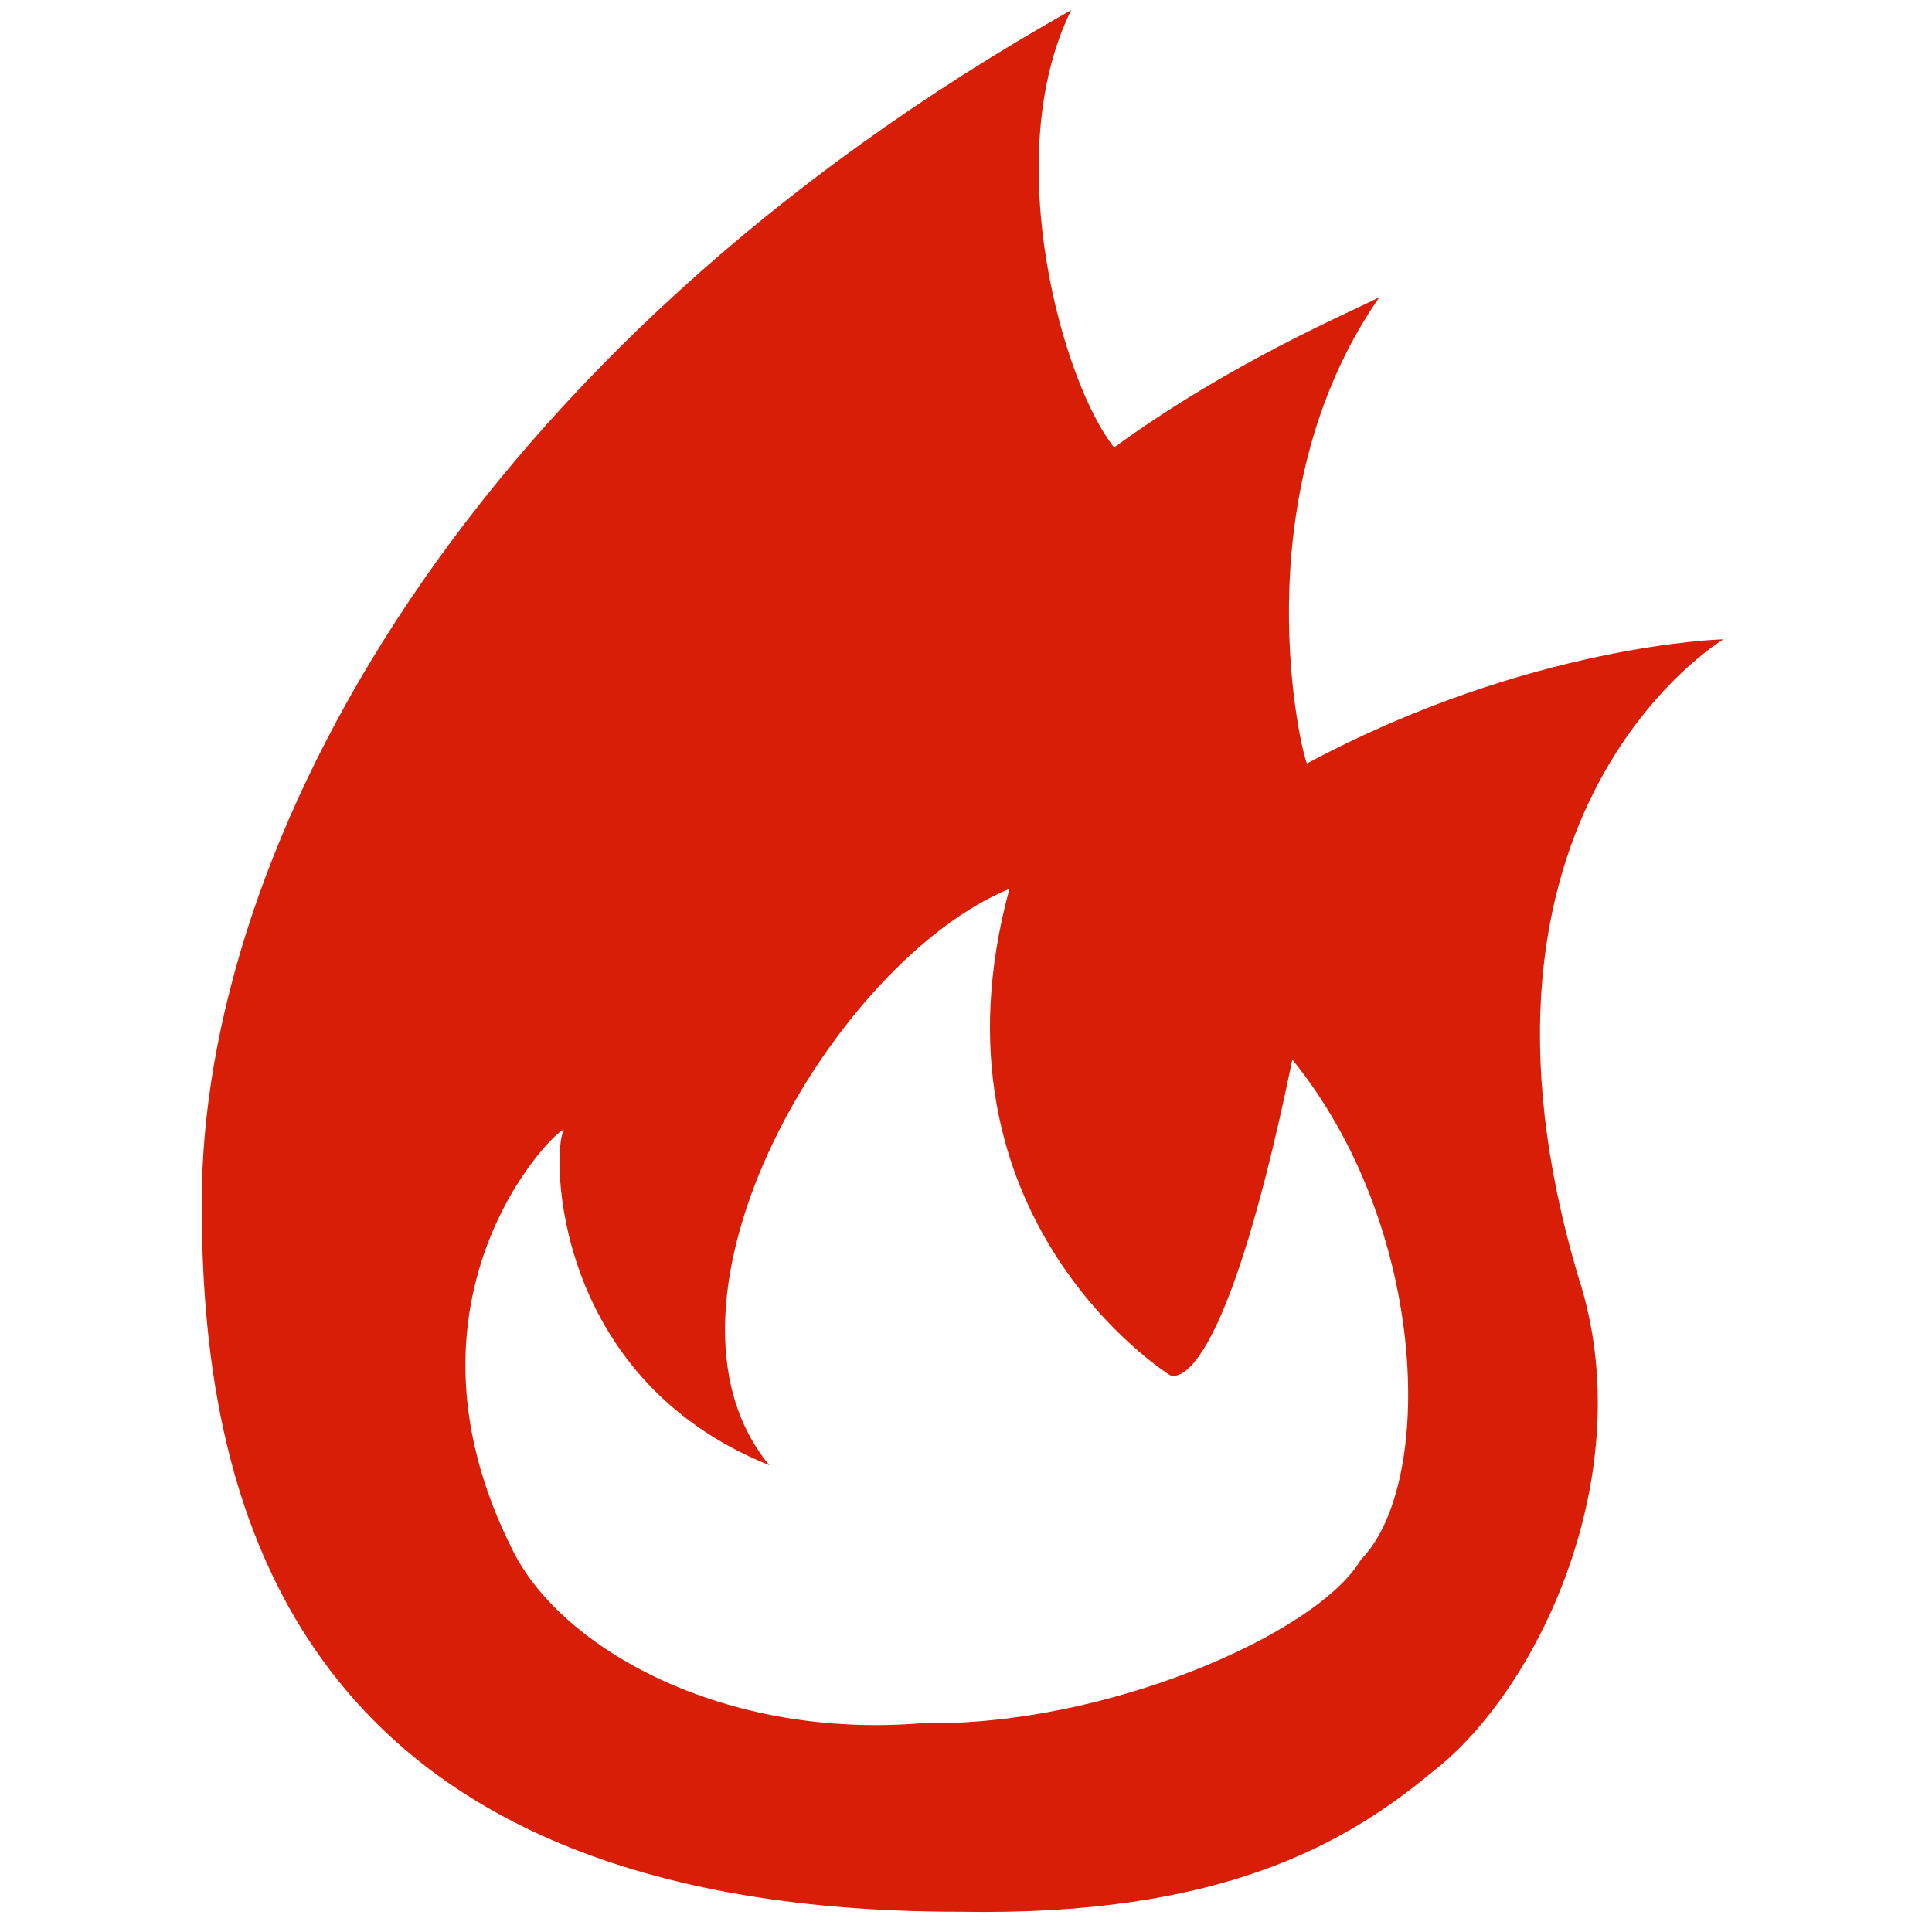 <?xml version="1.0" standalone="no"?><!DOCTYPE svg PUBLIC "-//W3C//DTD SVG 1.1//EN" "http://www.w3.org/Graphics/SVG/1.1/DTD/svg11.dtd"><svg t="1495204284861" class="icon" style="" viewBox="0 0 1024 1024" version="1.1" xmlns="http://www.w3.org/2000/svg" p-id="5058" xmlns:xlink="http://www.w3.org/1999/xlink" width="32" height="32"><defs><style type="text/css"></style></defs><path d="M913.468 338.839c0 0-102.386 2.363-220.72 65.808-2.525-3.478-35.758-140.477 38.385-247.164-14.764 7.811-77.391 33.664-140.608 79.657C563.854 204.138 529.111 83.675 567.757 5.333 246.06 186.684 106.995 449.003 106.929 637.11c-0.132 146.514 37.465 376.156 401.646 376.156 137.948 2.493 204.479-35.559 251.294-74.665 55.245-42.912 110.261-157.931 76.831-261.334C762.559 428.923 913.468 338.839 913.468 338.839L913.468 338.839zM721.388 826.537c-23.424 39.757-136.409 88.575-231.872 86.735-106.228 8.925-191.163-39.495-217.178-90.412-72.403-141.723 31.986-233.581 26.212-223.148-5.708 10.432-6.889 130.11 109.211 176.892-71.419-86.61 34.186-267.239 127.257-305.49-47.602 174.854 84.836 257.594 84.836 257.594s26.867 18.767 65.12-167.117C757.409 651.022 760.526 786.644 721.388 826.537L721.388 826.537zM721.388 826.537" p-id="5059" fill="#d81e06"></path></svg>